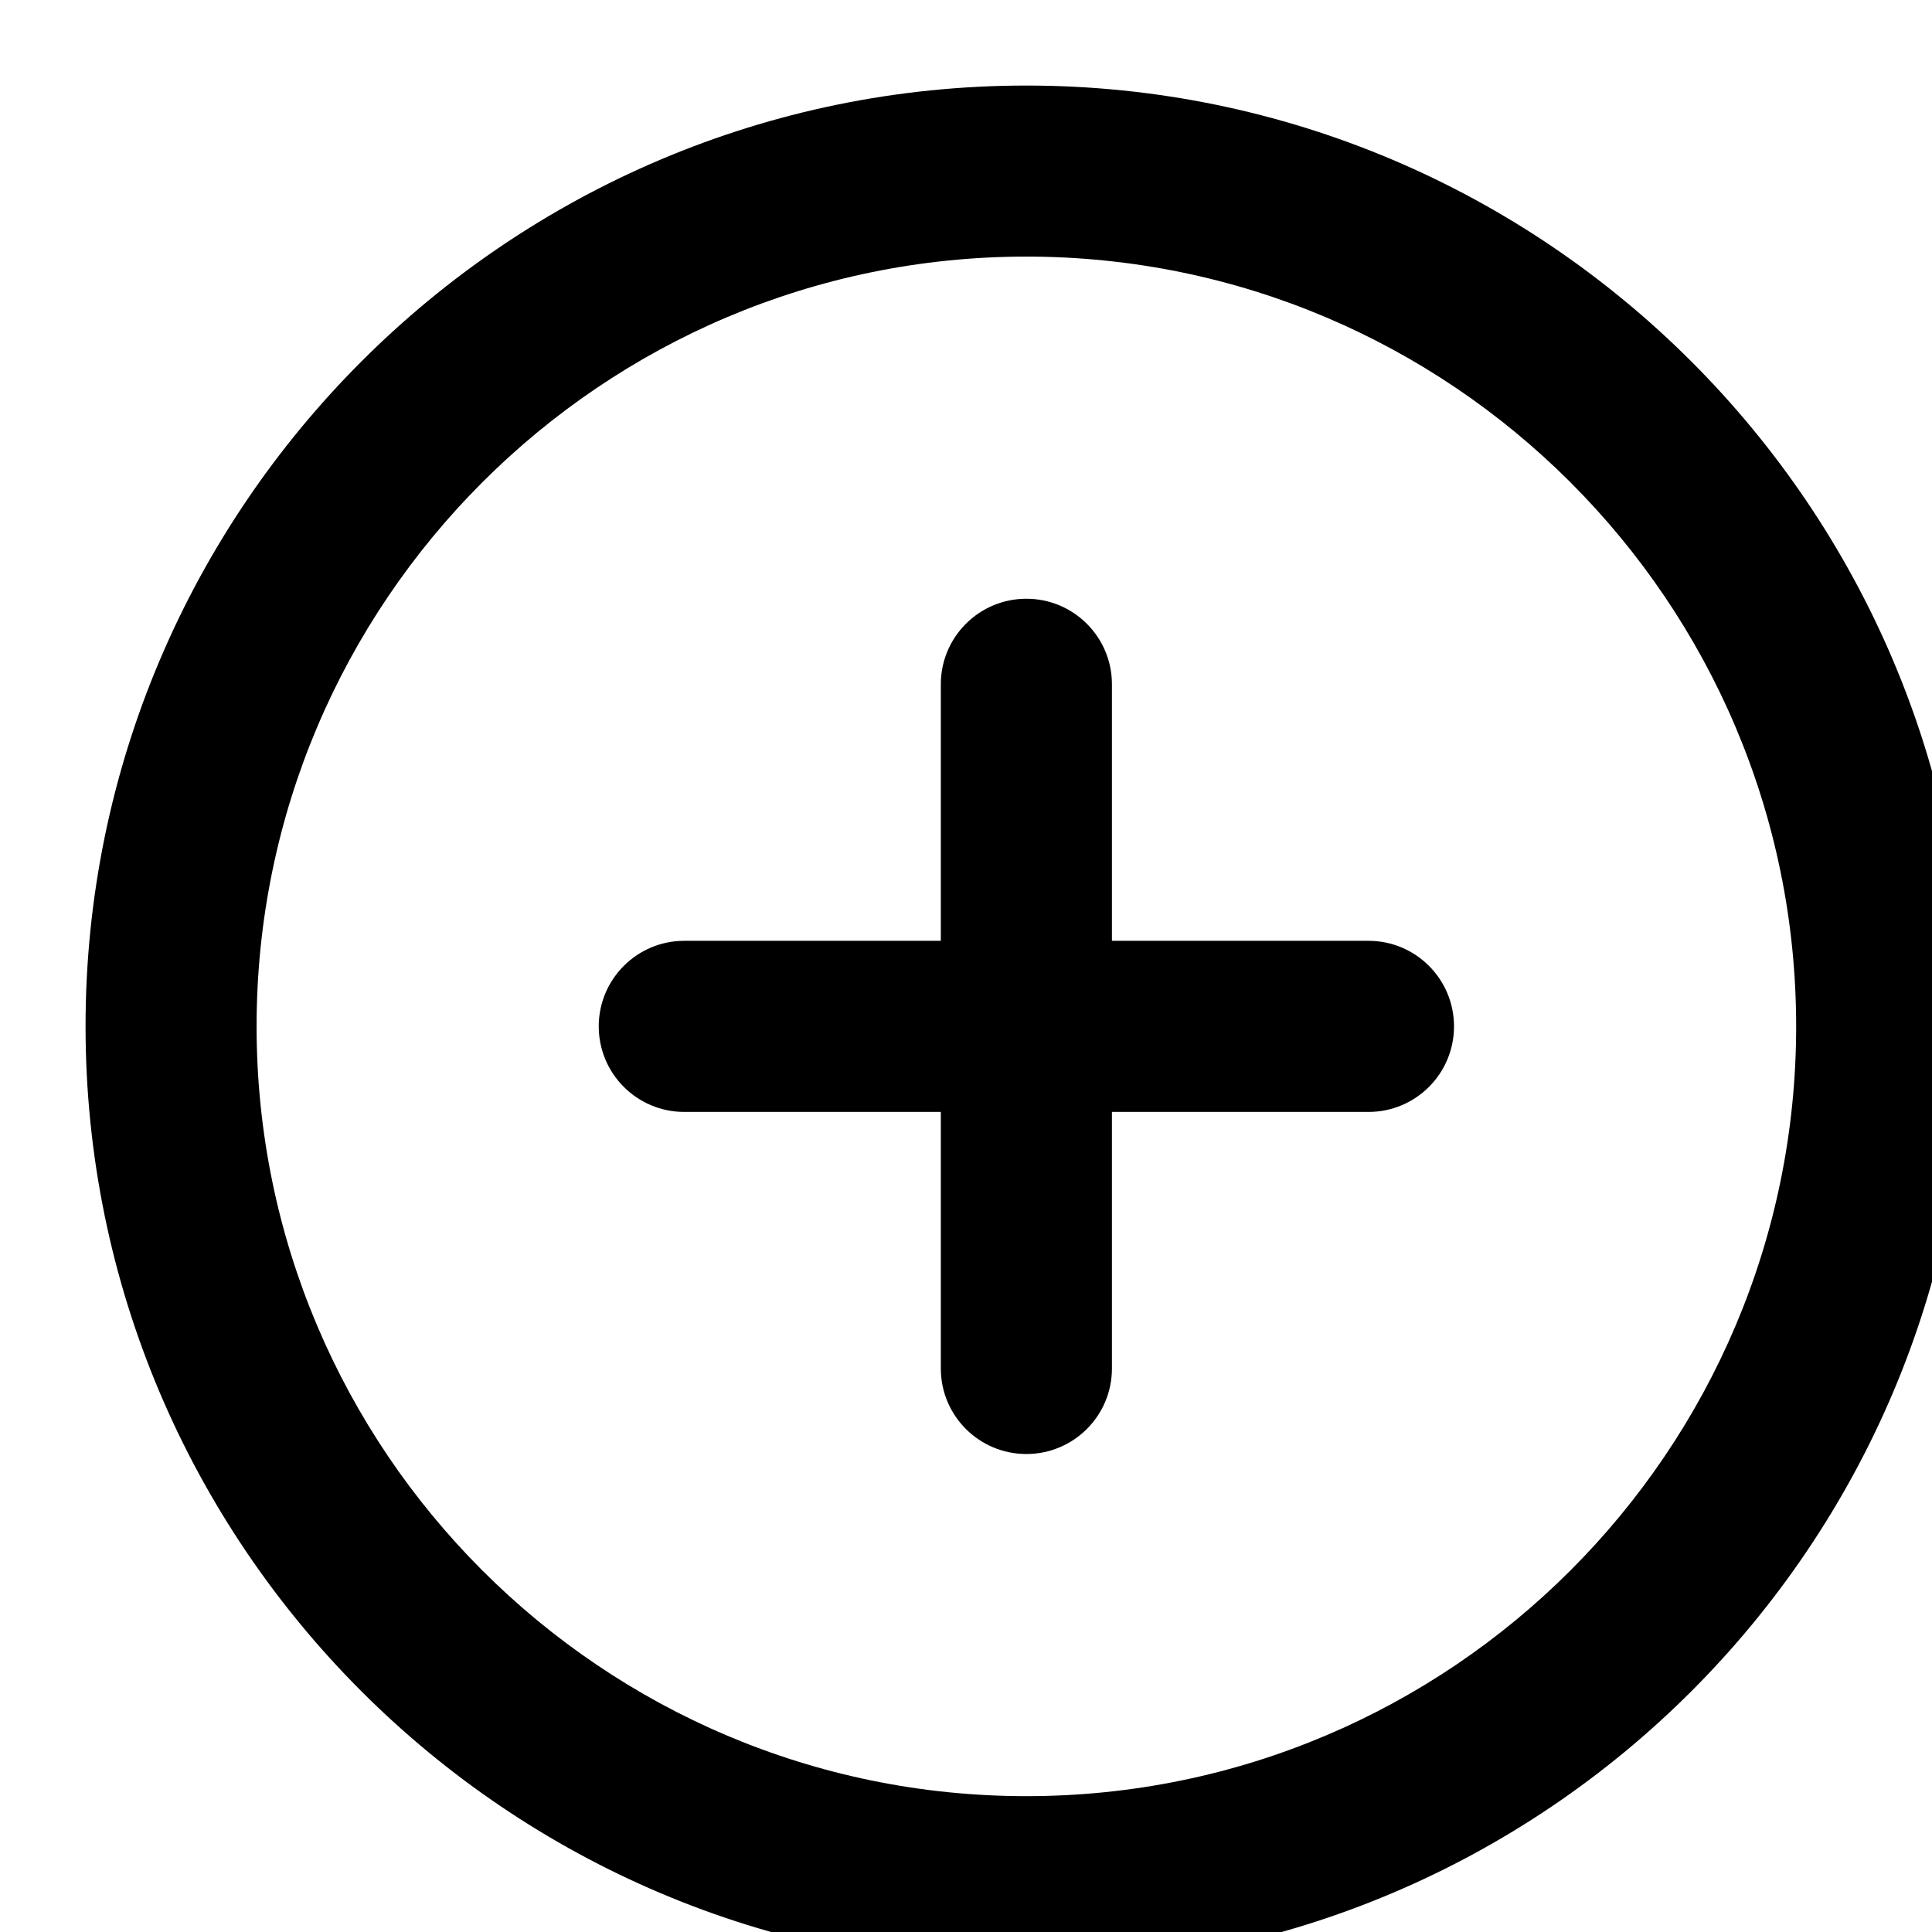 <?xml version="1.0" encoding="UTF-8"?>
<svg width="24px" height="24px" viewBox="0 0 32 32" version="1.1" xmlns="http://www.w3.org/2000/svg" xmlns:xlink="http://www.w3.org/1999/xlink" >
    <path d="M17,1.417 C25.592,1.417 32.583,8.408 32.583,17 C32.583,25.592 25.592,32.583 17,32.583 C8.408,32.583 1.417,25.592 1.417,17 C1.417,8.408 8.408,1.417 17,1.417 Z M17,4.25 C9.97,4.25 4.25,9.97 4.25,17 C4.25,24.031 9.97,29.75 17,29.75 C24.031,29.75 29.75,24.031 29.75,17 C29.75,9.97 24.031,4.25 17,4.25 Z M17,9.917 C17.782,9.917 18.417,10.551 18.417,11.333 L18.417,11.333 L18.417,15.583 L22.667,15.583 C23.45,15.583 24.083,16.218 24.083,17 C24.083,17.782 23.45,18.417 22.667,18.417 L22.667,18.417 L18.417,18.417 L18.417,22.667 C18.417,23.45 17.782,24.083 17,24.083 C16.218,24.083 15.583,23.45 15.583,22.667 L15.583,22.667 L15.583,18.417 L11.333,18.417 C10.551,18.417 9.917,17.782 9.917,17 C9.917,16.218 10.551,15.583 11.333,15.583 L11.333,15.583 L15.583,15.583 L15.583,11.333 C15.583,10.551 16.218,9.917 17,9.917 Z" id="path-1"></path>
</svg>